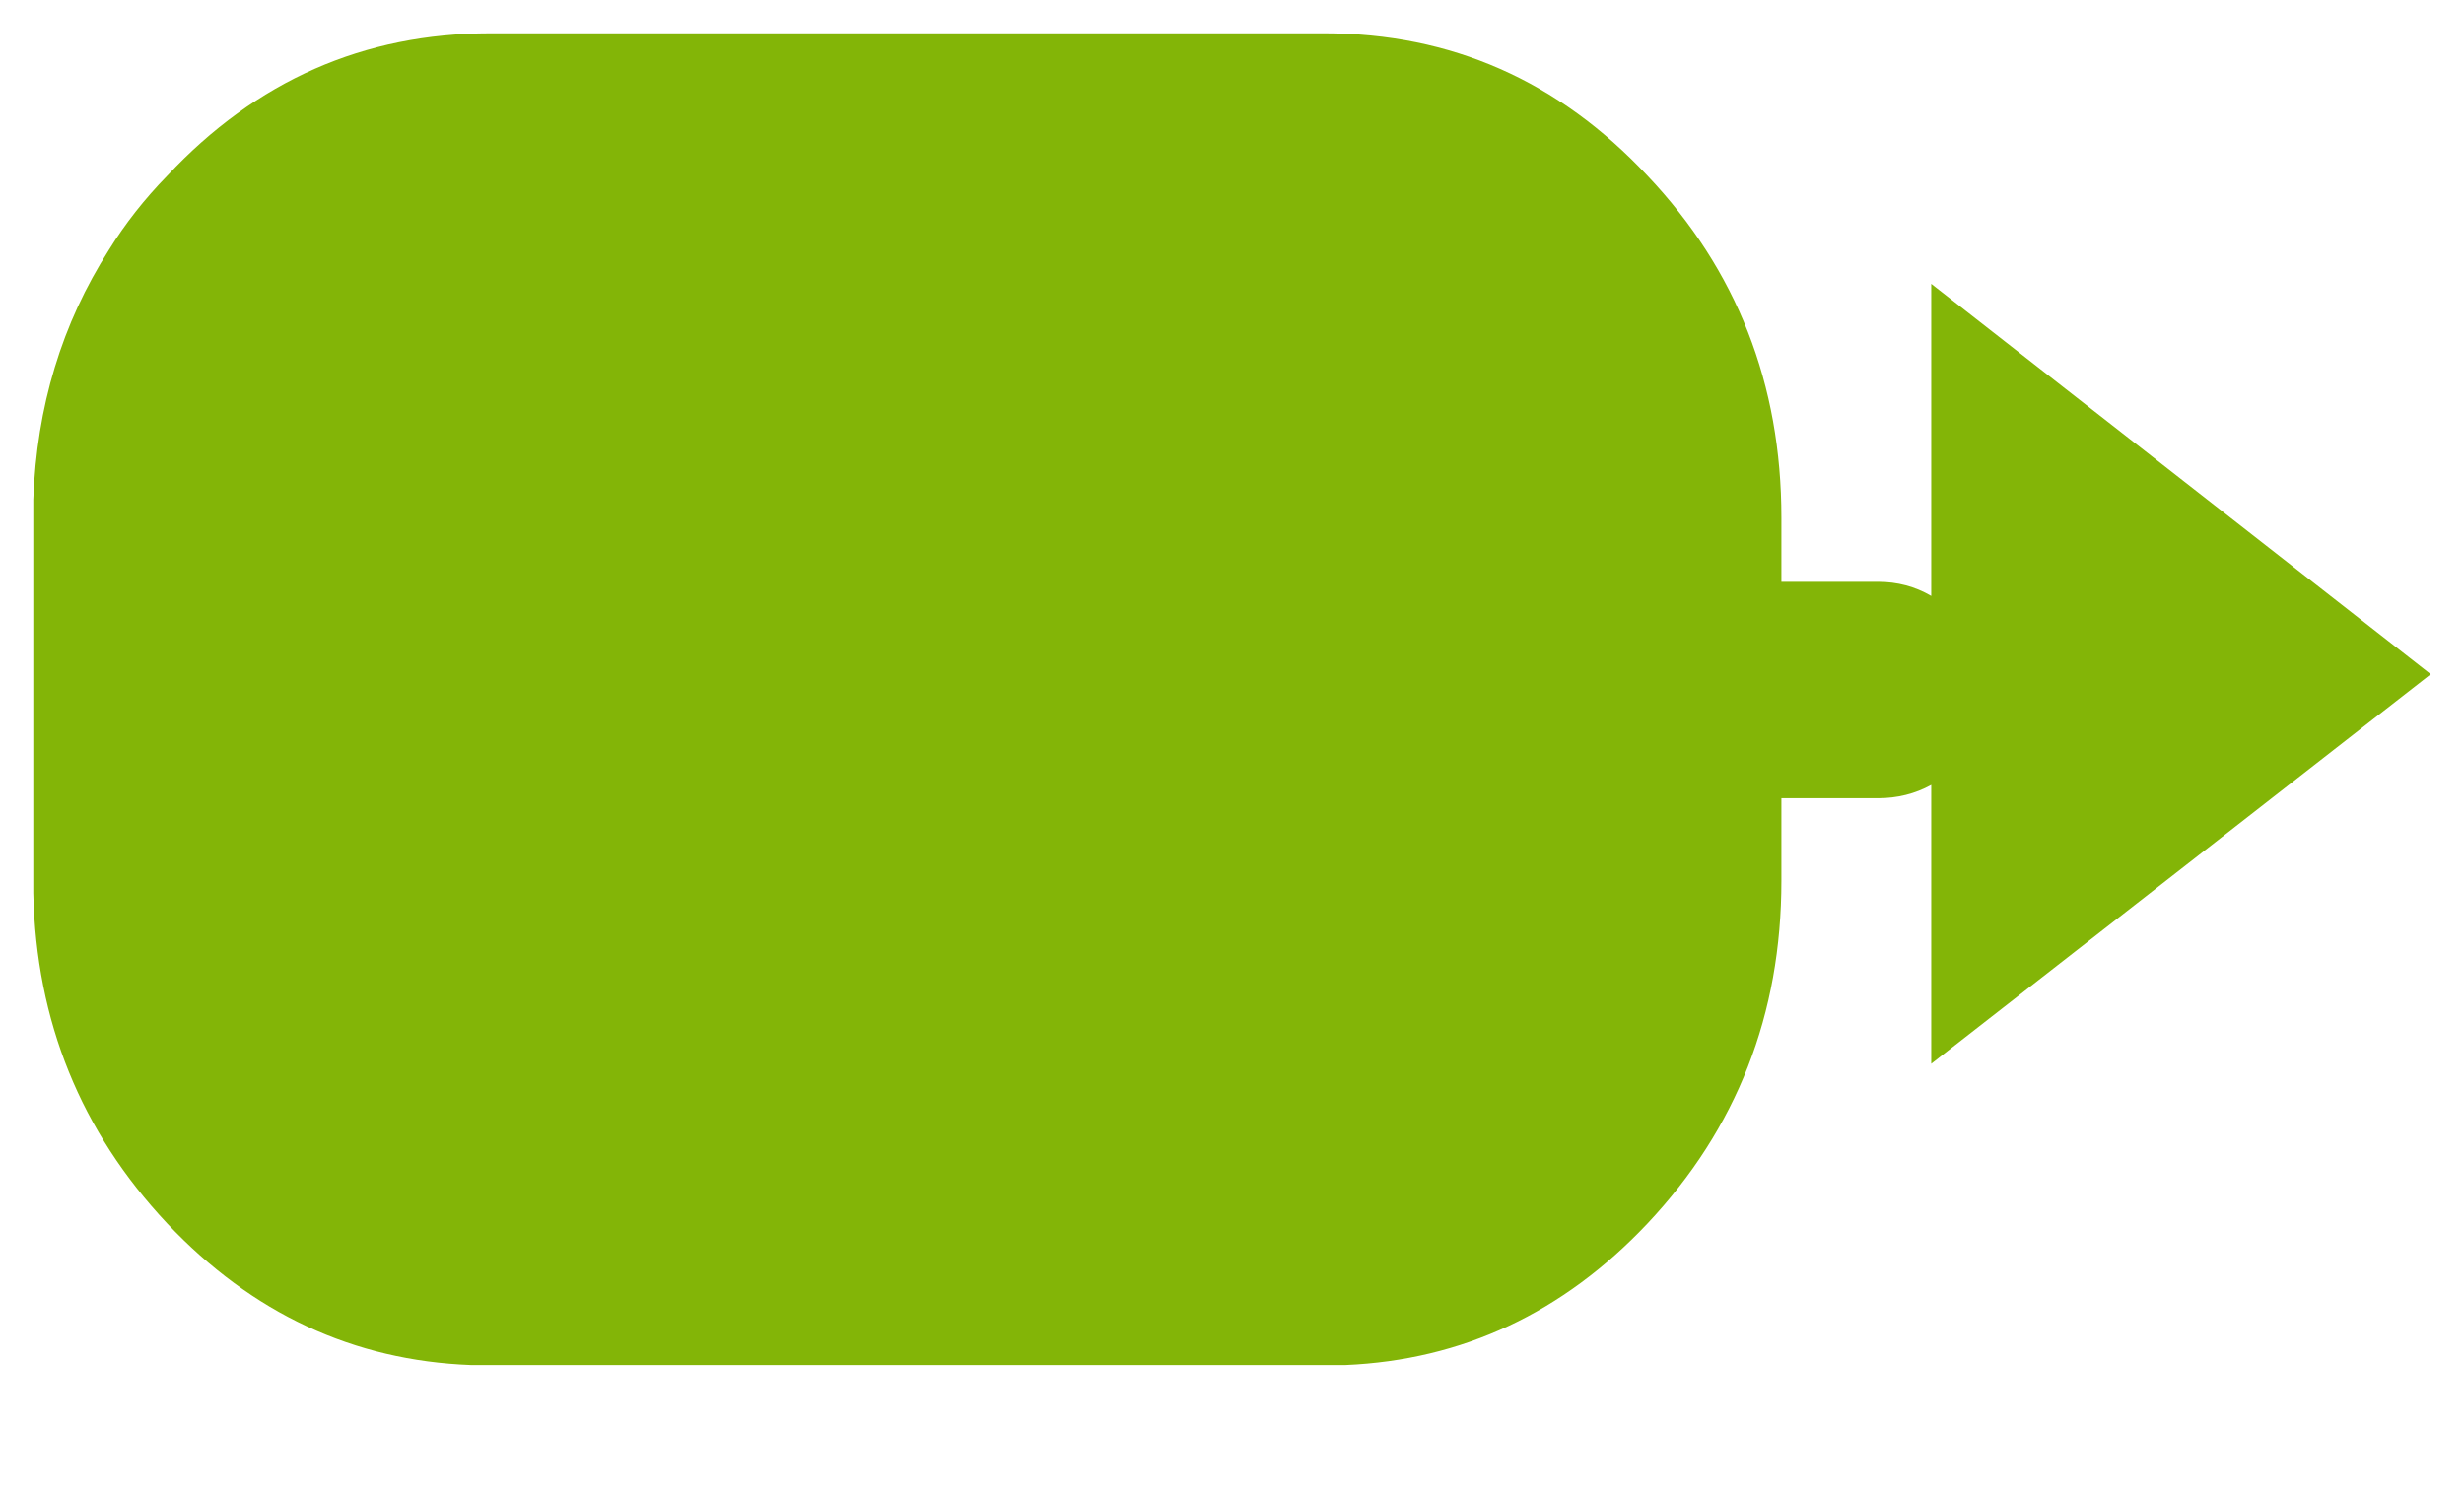
<svg xmlns="http://www.w3.org/2000/svg" version="1.1" xmlns:xlink="http://www.w3.org/1999/xlink" preserveAspectRatio="none" x="0px" y="0px" width="148px" height="90px" viewBox="0 0 148 90">
<defs>
<g id="Layer0_0_FILL">
<path fill="#83B507" stroke="none" d="
M 116.05 190.5
L 65.95 190.5
Q 54.55 190.5 46.55 199.05 44.5 201.15 43.05 203.5 38.8 210.15 38.5 218.5
L 38.5 242.15
Q 38.75 253.7 46.55 262 54.2 270.1 64.8 270.5 65.35 270.5 65.95 270.5
L 116.05 270.5
Q 116.65 270.5 117.3 270.5 127.85 270.05 135.45 262 143.5 253.45 143.5 241.4
L 143.5 236.45 149.3 236.45
Q 151.05 236.45 152.5 235.65
L 152.5 252.4 182.5 229 152.5 205.55 152.5 224.3
Q 151.05 223.45 149.3 223.45
L 143.5 223.45 143.5 219.6
Q 143.5 207.55 135.45 199.05 127.45 190.5 116.05 190.5 Z"/>
</g>
</defs>

<g transform="matrix( 1, 0, 0, 1, -36.5,-188.5) ">
<use xlink:href="#Layer0_0_FILL"/>
</g>
</svg>
